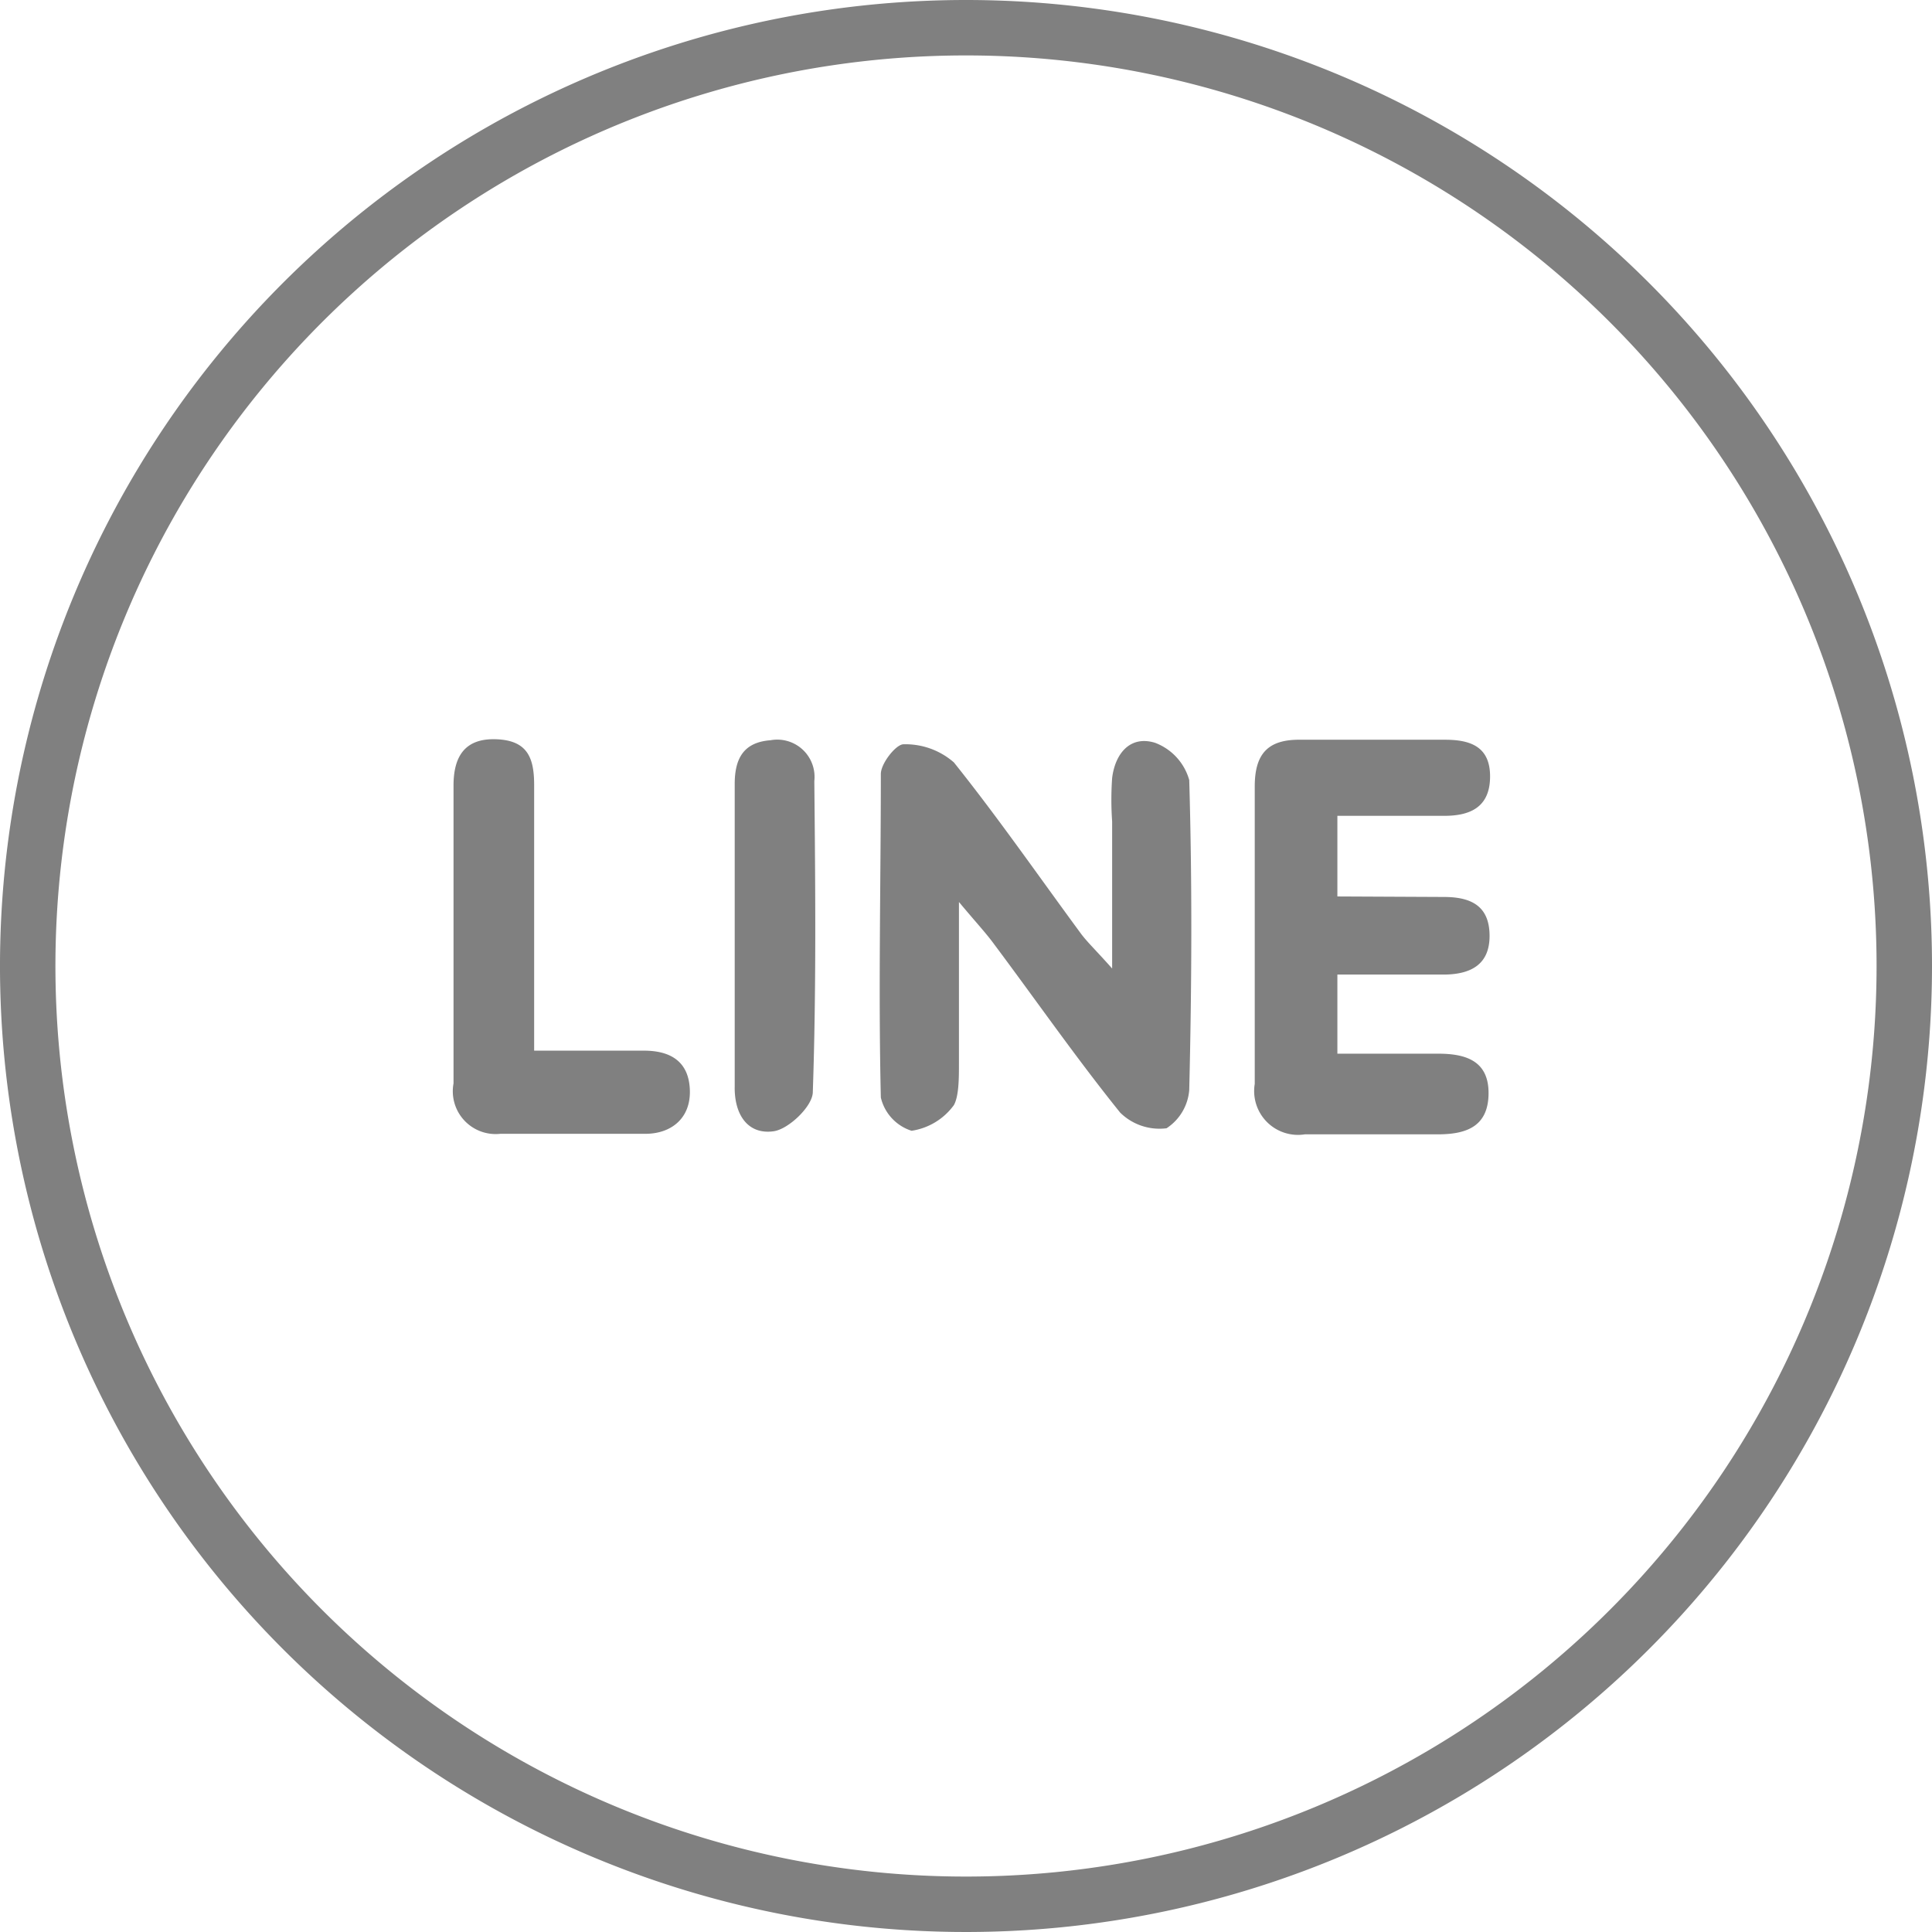 <svg xmlns="http://www.w3.org/2000/svg" viewBox="0 0 38.34 38.34"><defs><style>.cls-1{fill:none;stroke:gray;stroke-miterlimit:10;stroke-width:1.1px;}.cls-2{fill:gray;}</style></defs><title>line</title><g id="圖層_2" data-name="圖層 2"><g id="圖層_1-2" data-name="圖層 1"><path class="cls-1" d="M19.17.55A18.62,18.62,0,1,0,37.79,19.17,18.62,18.62,0,0,0,19.17.55Z"/><path class="cls-2" d="M12.81,22.5c-1,0-1.92,0-2.88,0a.85.85,0,0,1-.93-1c0-2,0-3.94,0-5.91,0-.56.21-.94.84-.92s.76.37.76.91c0,1.42,0,2.85,0,4.27v1h2.18c.52,0,.89.21.91.78S13.31,22.5,12.81,22.5Z"/><path class="cls-2" d="M16.13,21.67c0,.28-.48.74-.78.78-.51.07-.78-.33-.77-.89,0-1,0-2,0-3v-3c0-.5.17-.83.71-.87a.74.74,0,0,1,.87.81C16.18,17.57,16.2,19.62,16.13,21.67Z"/><path class="cls-2" d="M23.15,22.39a1.11,1.11,0,0,1-.92-.31c-.87-1.08-1.67-2.23-2.5-3.34-.16-.22-.34-.41-.7-.84,0,1.24,0,2.22,0,3.21,0,.28,0,.64-.1.82a1.27,1.27,0,0,1-.84.51.91.91,0,0,1-.61-.66c-.05-2.14,0-4.28,0-6.42,0-.21.3-.59.45-.59a1.46,1.46,0,0,1,1,.36c.88,1.1,1.69,2.27,2.53,3.41.13.17.29.32.61.68,0-1.14,0-2,0-2.92a6.14,6.14,0,0,1,0-.86c.06-.49.36-.85.85-.7a1.11,1.11,0,0,1,.68.74c.06,2.05.05,4.1,0,6.15A1,1,0,0,1,23.15,22.39Z"/><path class="cls-2" d="M28.65,17.8c.52,0,.9.16.91.75s-.37.78-.88.79c-.69,0-1.39,0-2.14,0v1.57h2c.53,0,1,.13,1,.78s-.42.81-.95.82H25.9a.87.87,0,0,1-1-1c0-2,0-3.93,0-5.9,0-.64.25-.94.91-.93,1,0,1.91,0,2.87,0,.52,0,.9.15.89.75s-.41.76-.91.76H26.54v1.6Z"/></g></g></svg>